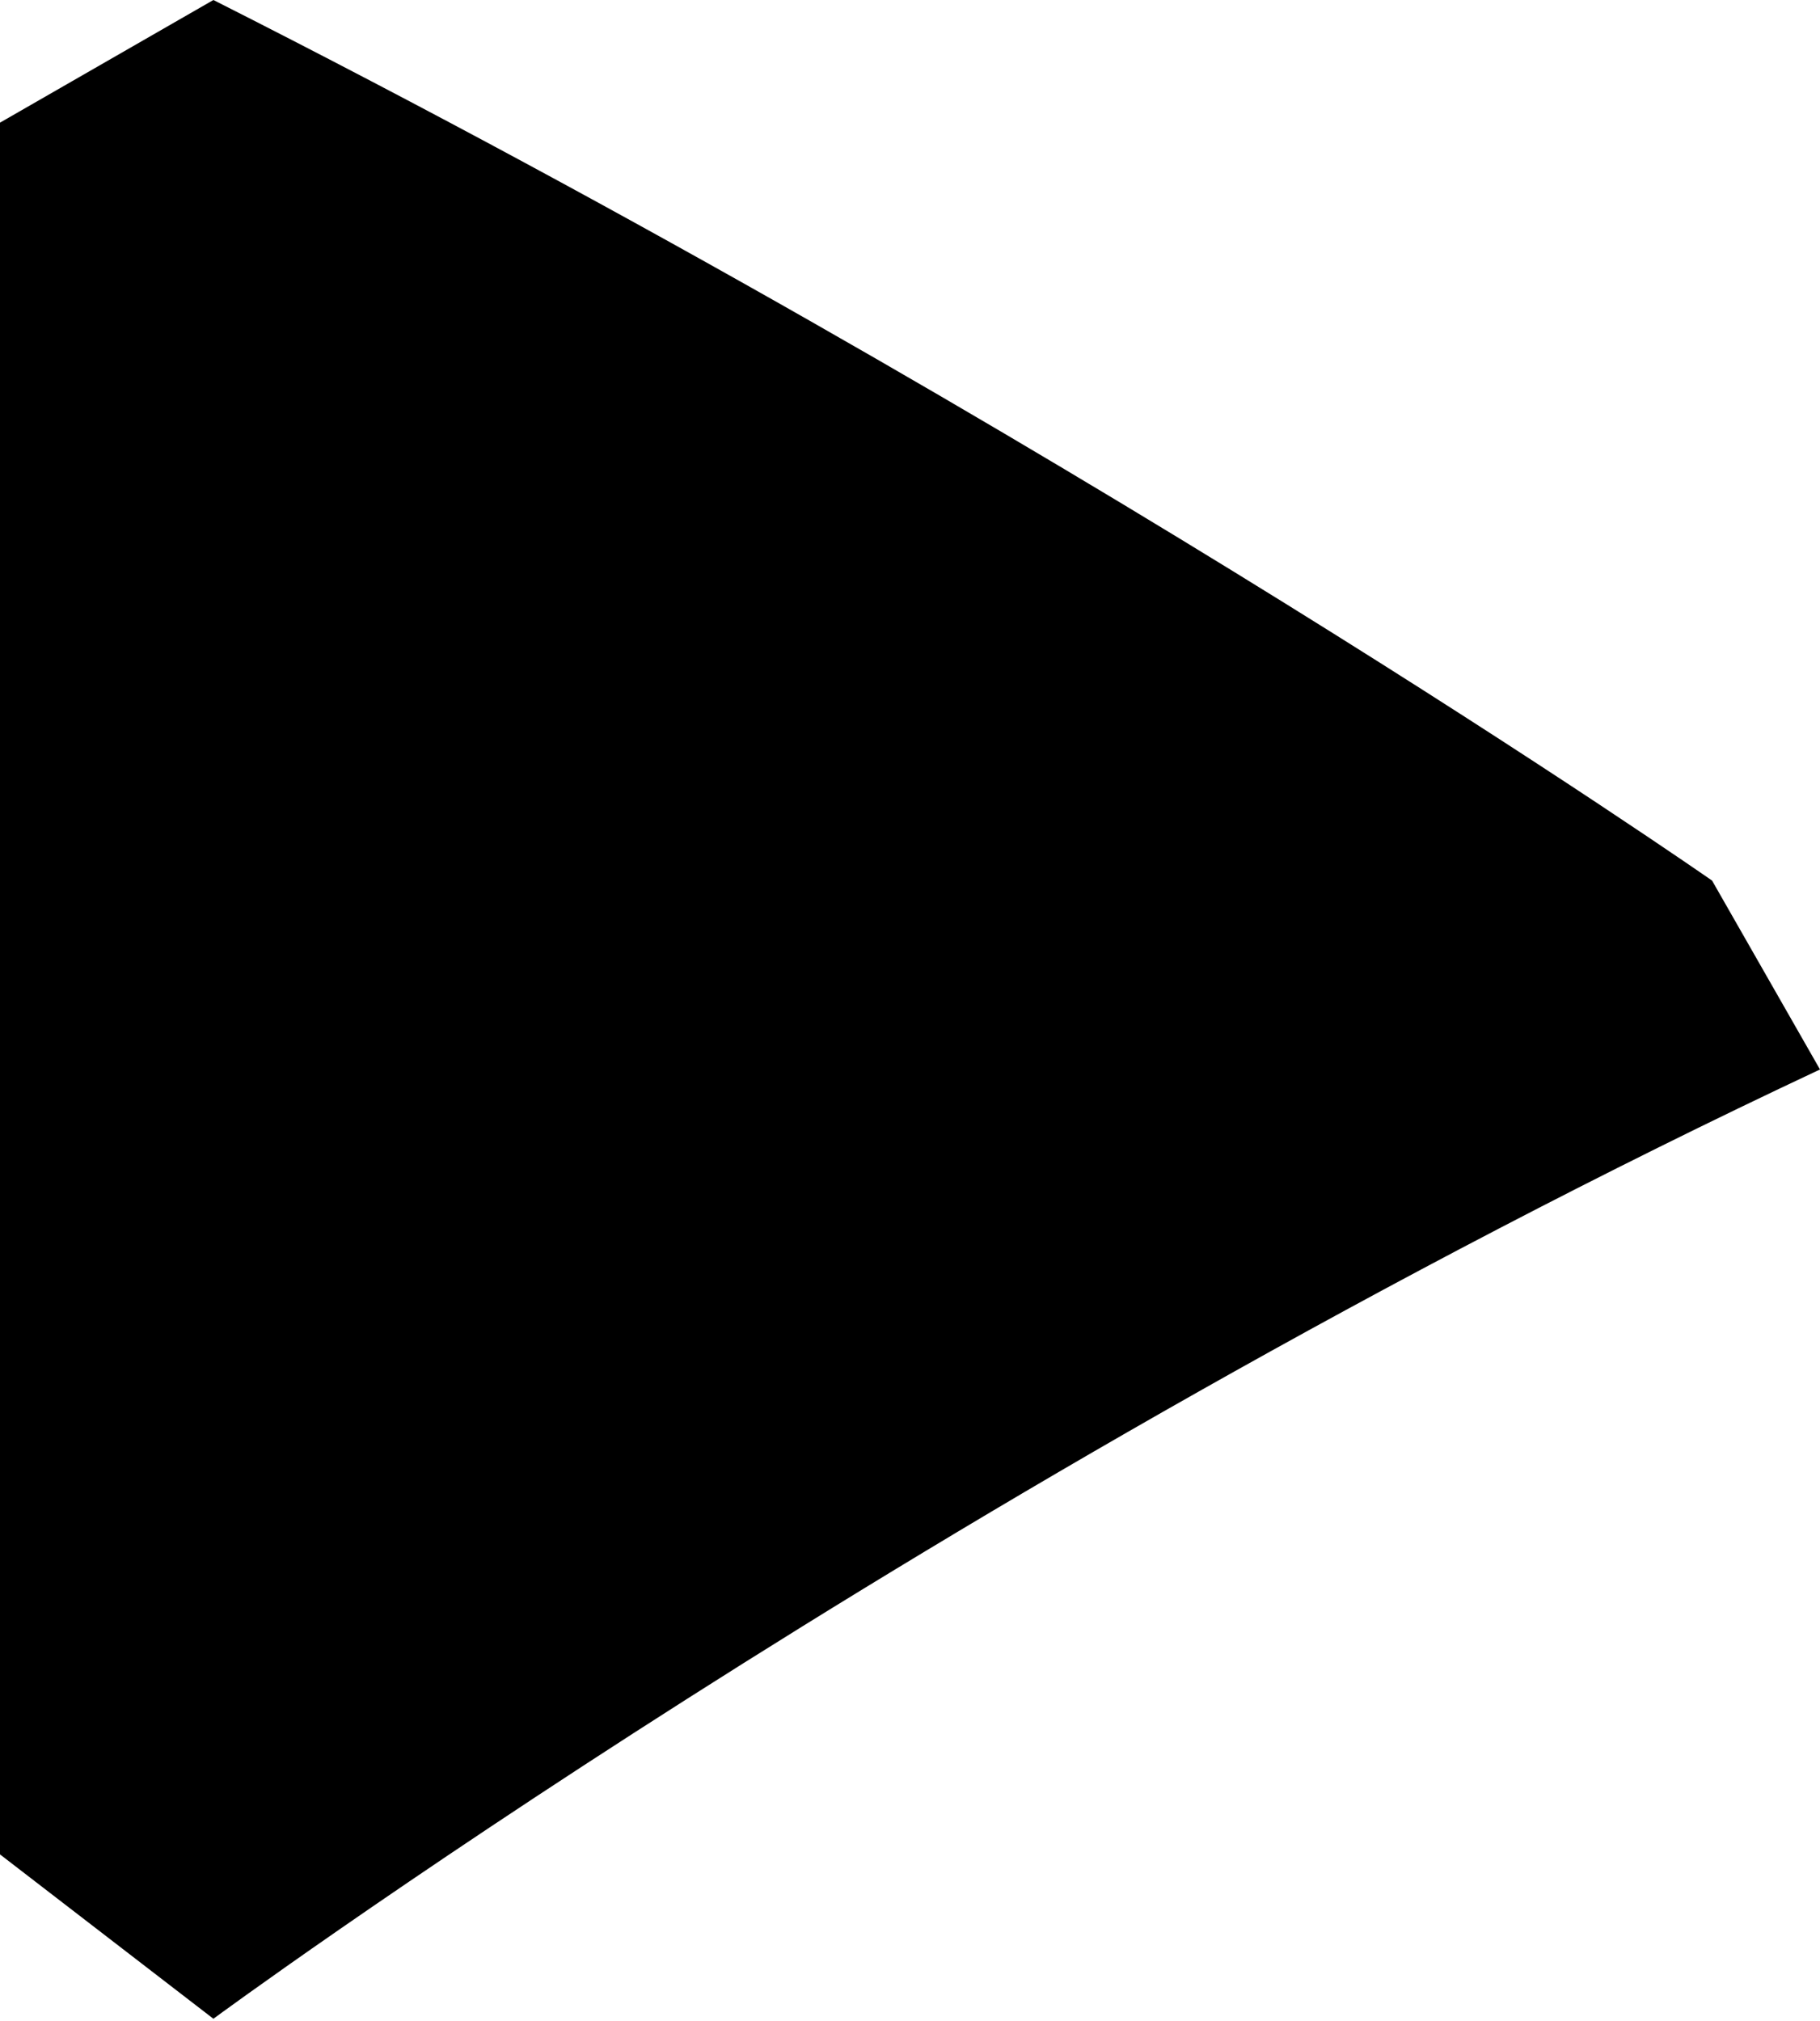 <?xml version="1.0" encoding="UTF-8"?><svg id="Camada_2" xmlns="http://www.w3.org/2000/svg" viewBox="0 0 7.42 8.24"><defs></defs><g id="Camada_3"><path id="execucao" d="M0,.5v7.06l.87.67s2.97-2.19,6.55-3.87l-.44-.77S4.37,1.77.87,0l-.87.5Z"/></g></svg>